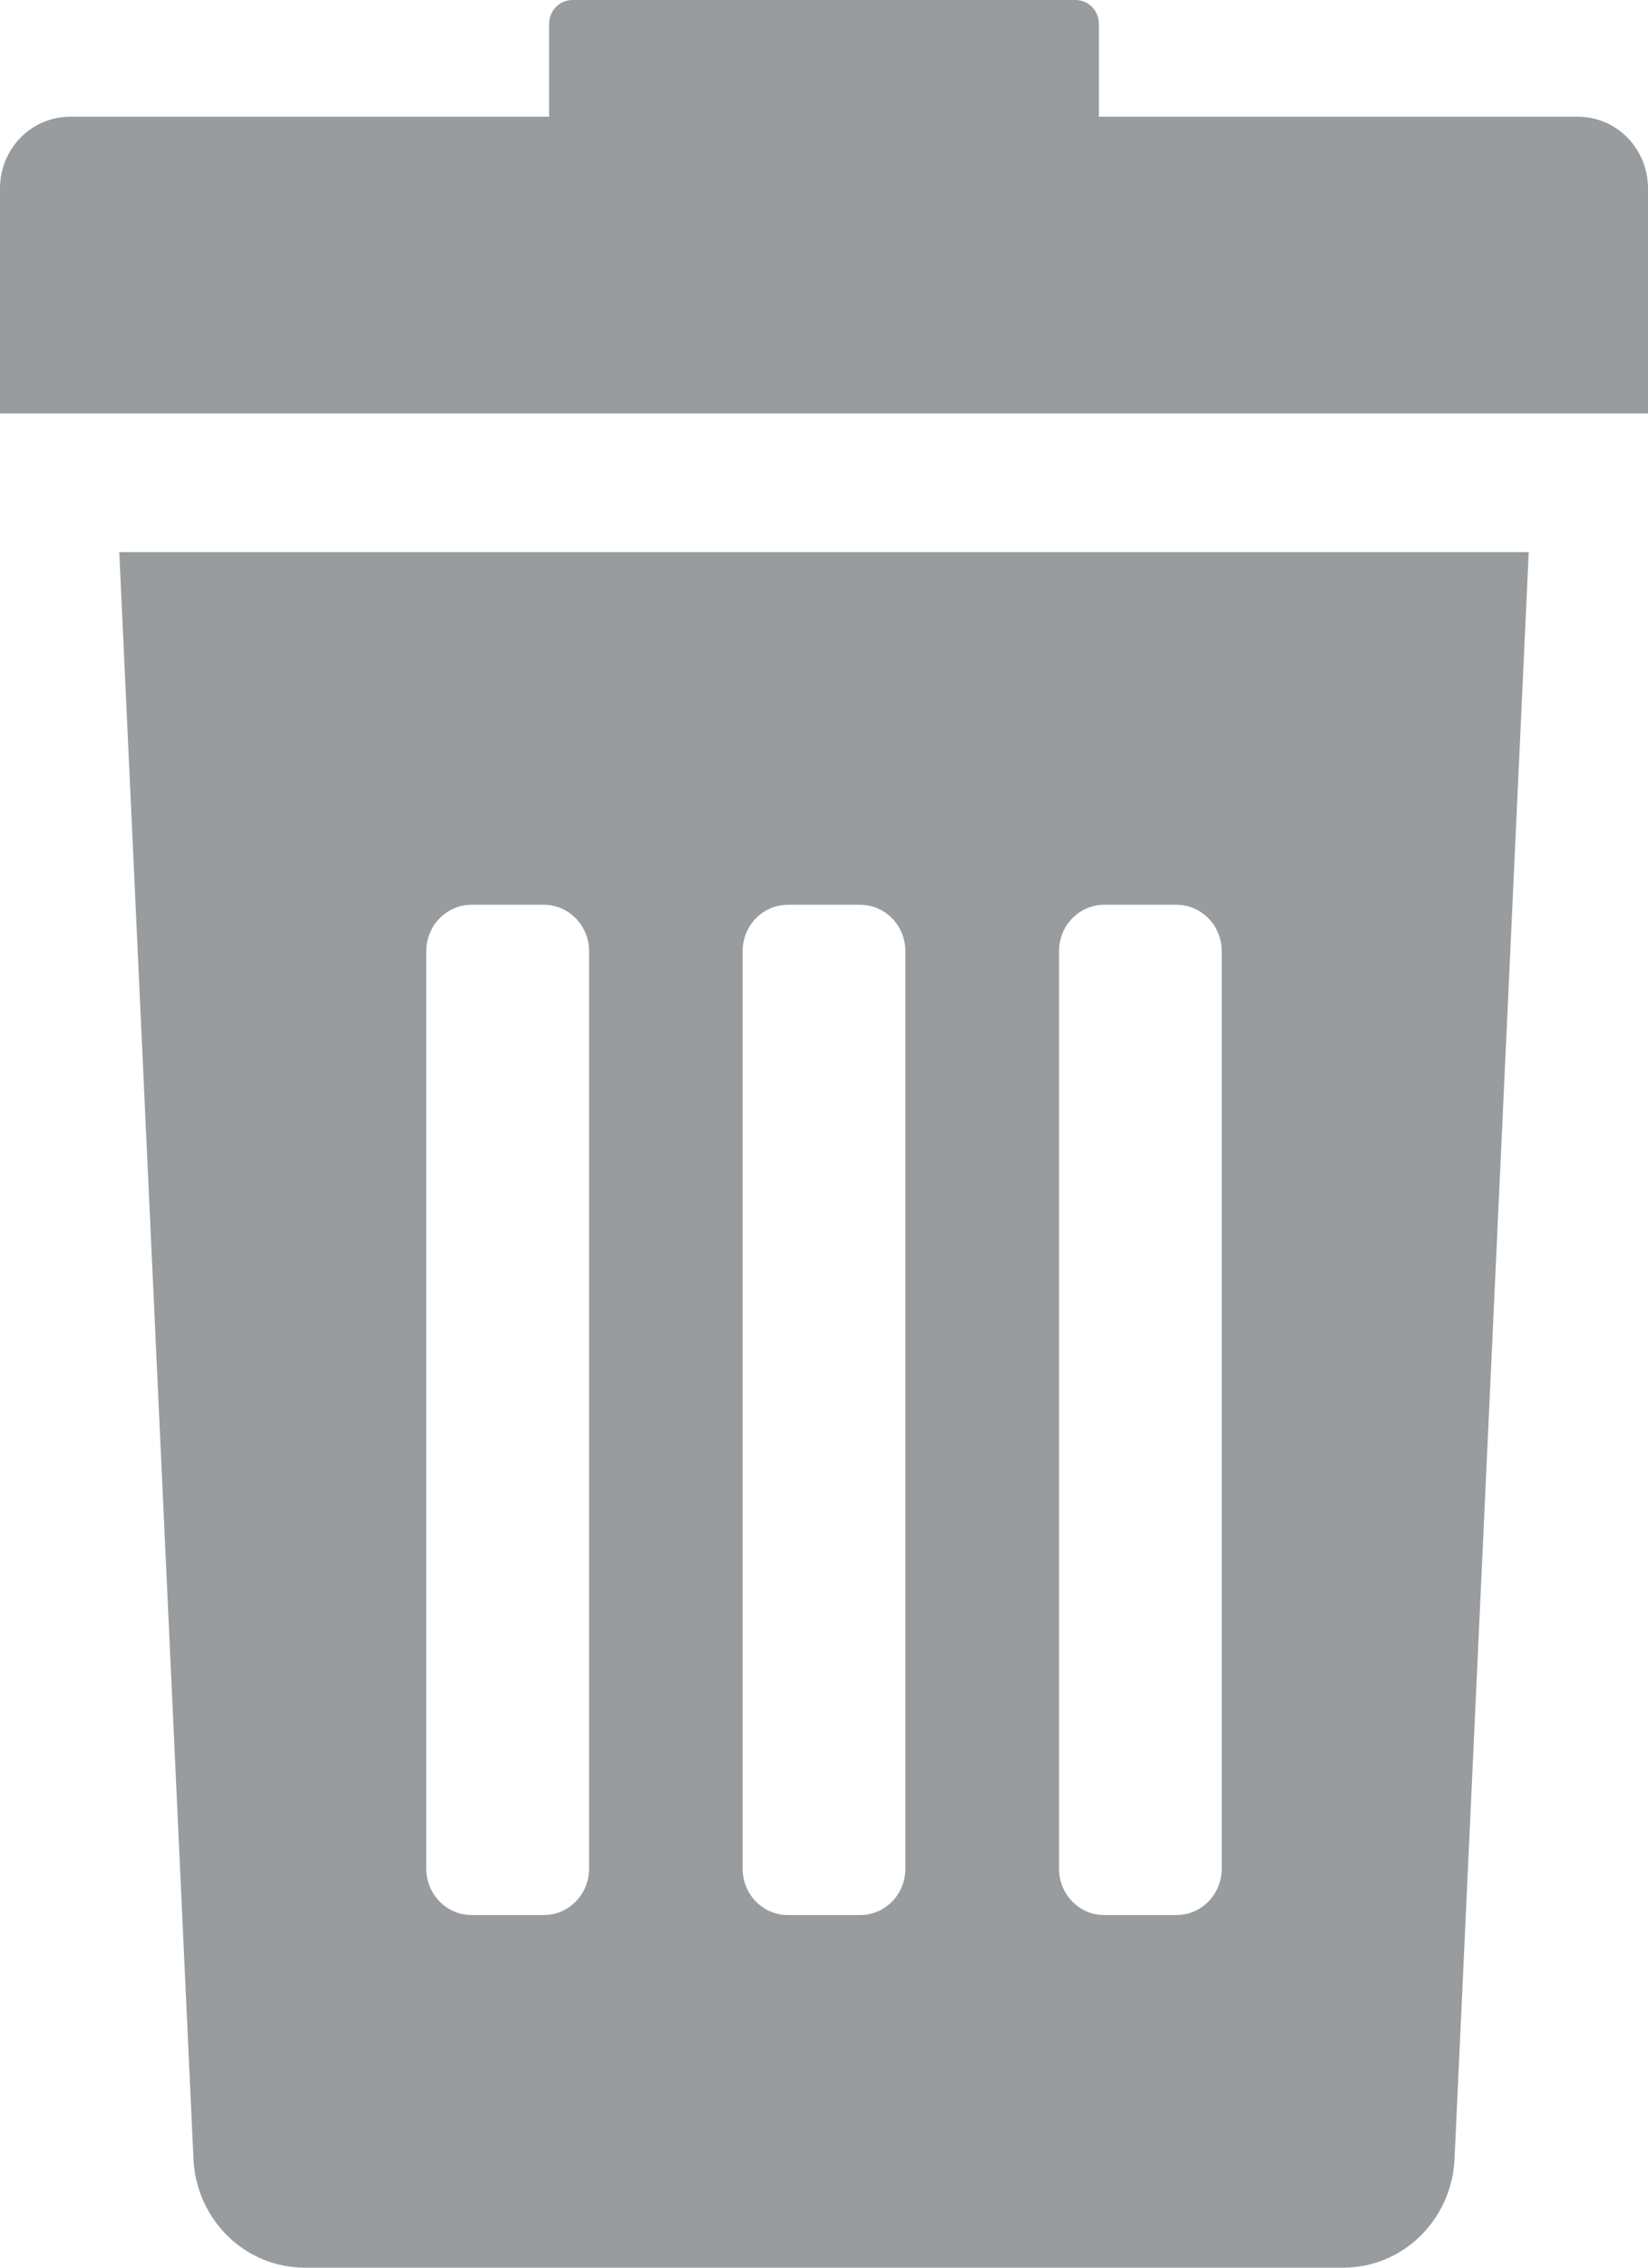 <?xml version="1.0" standalone="no"?>
<!-- Generator: Adobe Fireworks 10, Export SVG Extension by Aaron Beall (http://fireworks.abeall.com) . Version: 0.6.1  -->
<!DOCTYPE svg PUBLIC "-//W3C//DTD SVG 1.1//EN" "http://www.w3.org/Graphics/SVG/1.1/DTD/svg11.dtd">
<svg id="Untitled-P%E1gina%201" viewBox="0 0 16 22" style="background-color:#ffffff00" version="1.1"
	xmlns="http://www.w3.org/2000/svg" xmlns:xlink="http://www.w3.org/1999/xlink" xml:space="preserve"
	x="0px" y="0px" width="16px" height="22px"
>
	<g id="Capa%201">
		<path id="Forma%201" d="M 0 4.011 L 0 1.828 C 0 1.444 0.303 1.133 0.678 1.133 L 5.331 1.133 L 5.331 0.232 C 5.331 0.104 5.432 0 5.557 0 L 10.443 0 C 10.568 0 10.669 0.104 10.669 0.232 L 10.669 1.133 L 15.322 1.133 C 15.697 1.133 16 1.444 16 1.828 L 16 4.011 L 0 4.011 ZM 14.122 20.939 C 14.098 21.532 13.622 22 13.043 22 L 2.957 22 C 2.378 22 1.902 21.532 1.878 20.939 L 1.158 5.357 L 14.842 5.357 L 14.122 20.939 ZM 5.719 9.227 C 5.719 8.979 5.522 8.778 5.28 8.778 L 4.578 8.778 C 4.335 8.778 4.139 8.979 4.139 9.227 L 4.139 18.13 C 4.139 18.378 4.336 18.579 4.578 18.579 L 5.28 18.579 C 5.522 18.579 5.719 18.378 5.719 18.13 L 5.719 9.227 ZM 8.79 9.227 C 8.79 8.979 8.593 8.778 8.351 8.778 L 7.649 8.778 C 7.407 8.778 7.21 8.979 7.21 9.227 L 7.21 18.13 C 7.21 18.378 7.407 18.579 7.649 18.579 L 8.351 18.579 C 8.593 18.579 8.79 18.378 8.79 18.13 L 8.79 9.227 ZM 11.861 9.227 C 11.861 8.979 11.665 8.778 11.422 8.778 L 10.72 8.778 C 10.478 8.778 10.282 8.979 10.282 9.227 L 10.282 18.13 C 10.282 18.378 10.478 18.579 10.72 18.579 L 11.422 18.579 C 11.665 18.579 11.861 18.378 11.861 18.13 L 11.861 9.227 Z" fill="#999c9e"/>
	</g>
</svg>